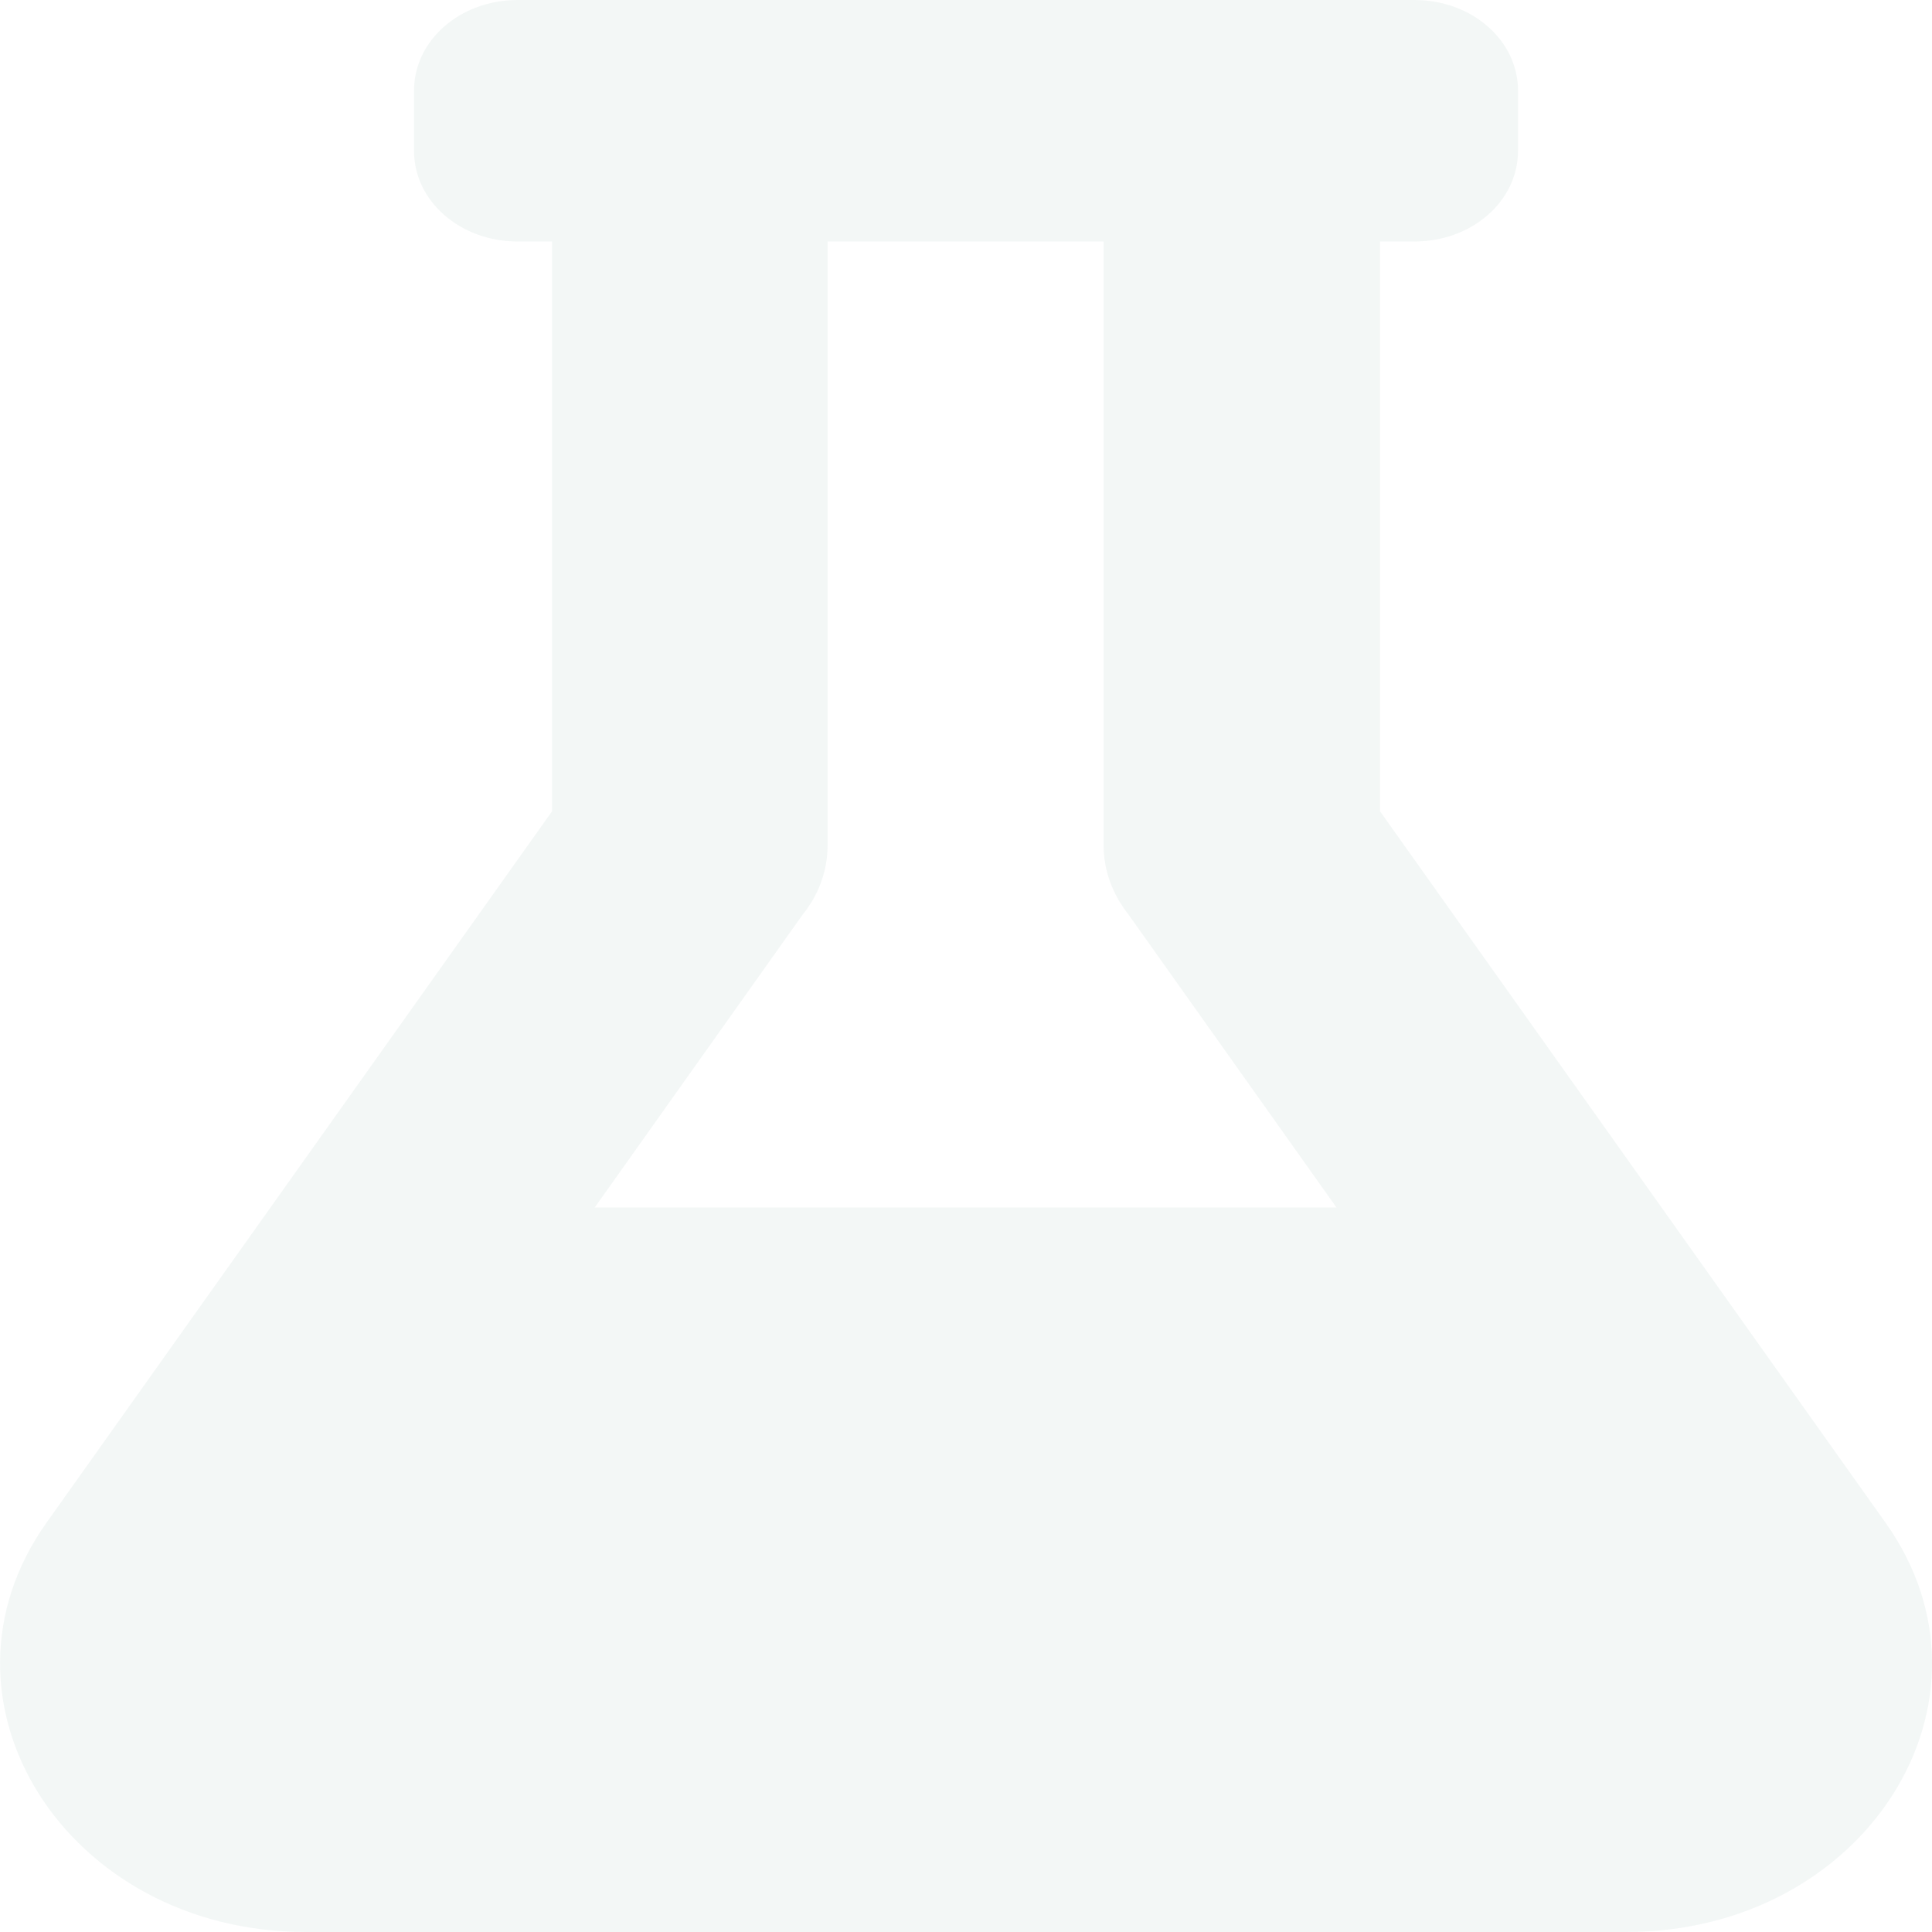 <svg width="50" height="50" viewBox="0 0 50 50" fill="none" xmlns="http://www.w3.org/2000/svg">
<g clip-path="url(#clip0)">
<path d="M48.795 39.404L35.715 20.996V6.25H36.608C38.092 6.25 39.286 5.205 39.286 3.906V2.344C39.286 1.045 38.092 0 36.608 0H13.394C11.909 0 10.715 1.045 10.715 2.344V3.906C10.715 5.205 11.909 6.25 13.394 6.25H14.287V20.996L1.206 39.404C-2.064 44.004 1.708 50 7.914 50H42.088C48.304 50 52.066 43.994 48.795 39.404ZM15.391 31.25L20.771 23.672C21.184 23.164 21.418 22.539 21.418 21.875V6.25H28.561V21.875C28.561 22.549 28.807 23.164 29.208 23.672L34.588 31.25H15.391Z" fill="#01523D" fill-opacity="0.05"/>
</g>
<defs>
<clipPath id="clip0">
<rect width="50" height="50" fill="white"/>
</clipPath>
</defs>
</svg>
